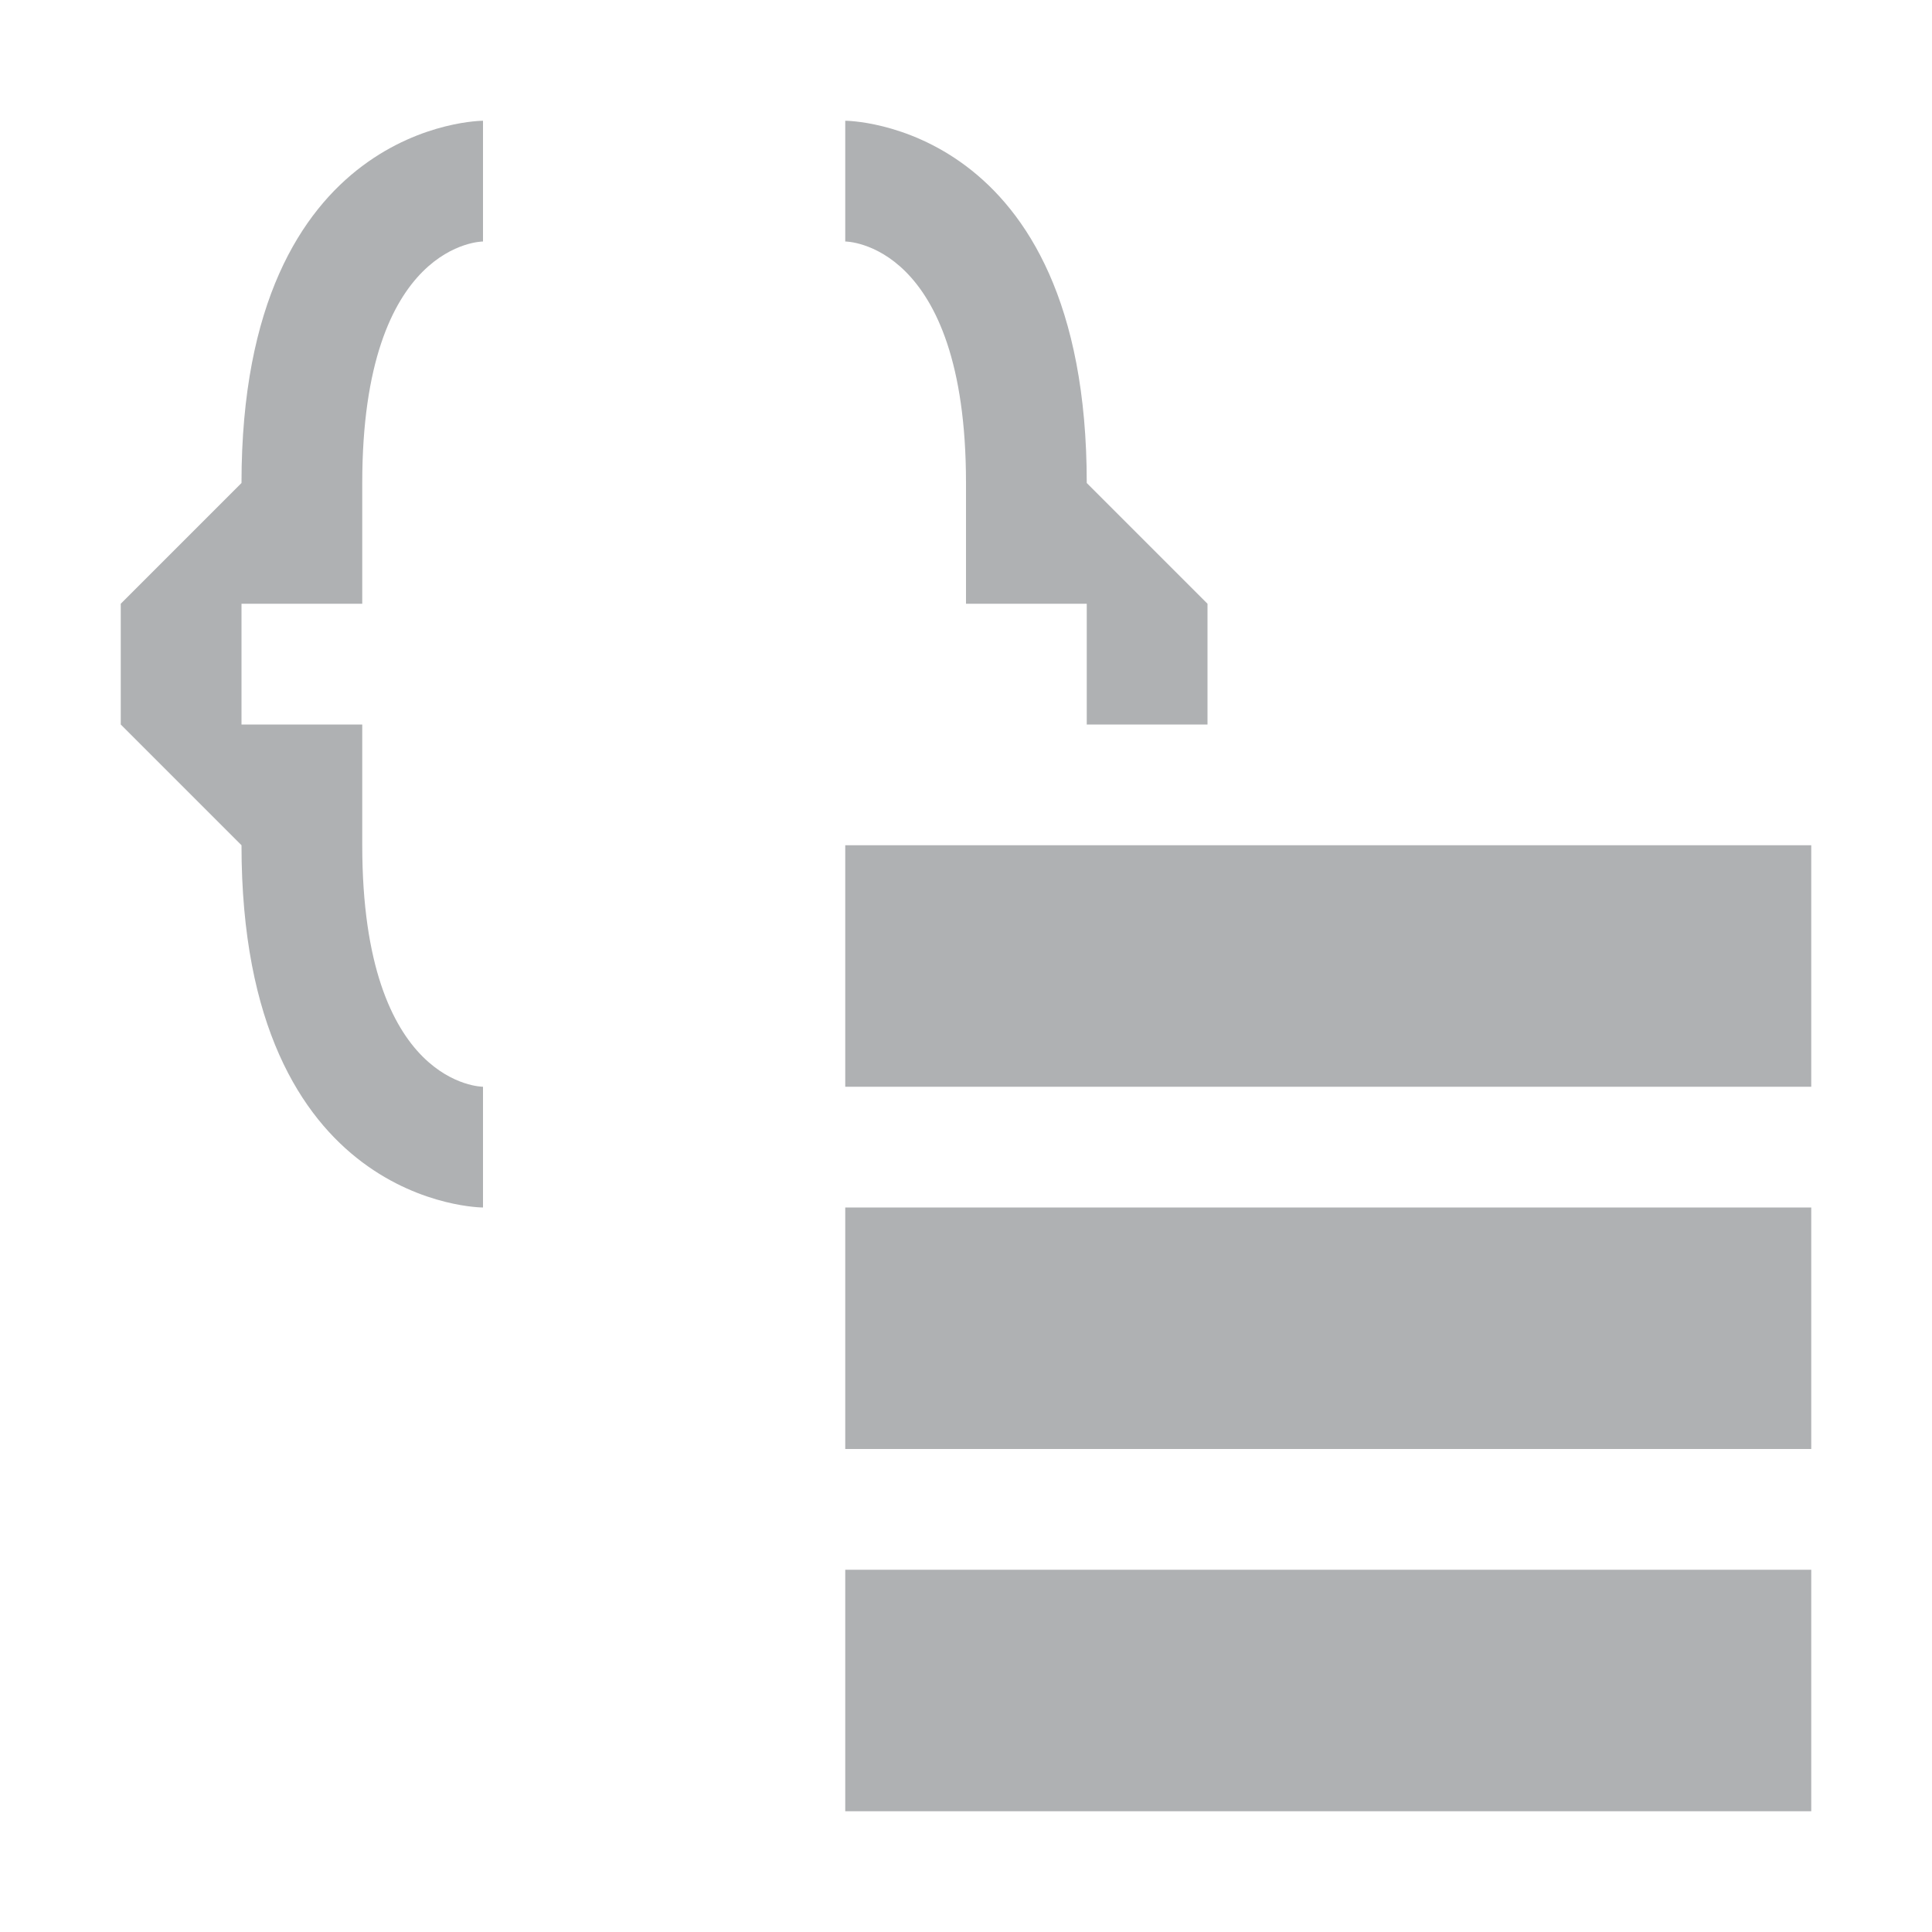 <svg xmlns="http://www.w3.org/2000/svg" width="16" height="16" viewBox="0 0 16 16"><g id="Layer_2" data-name="Layer 2"><g id="Layer_1-2" data-name="Layer 1"><path d="M15,13H7v2h8Zm0-3H7v2h8Zm0-3H7V9h8Z" fill="#afb1b3"/><path d="M9,4C9,1,7,1,7,1V2S8,2,8,4V5H9V6h1V5Z" fill="#afb1b3"/><path d="M2,4,1,5V6L2,7c0,3,2,3,2,3V9S3,9,3,7V6H2V5H3V4C3,2,4,2,4,2V1S2,1,2,4Z" fill="#afb1b3"/></g></g></svg>